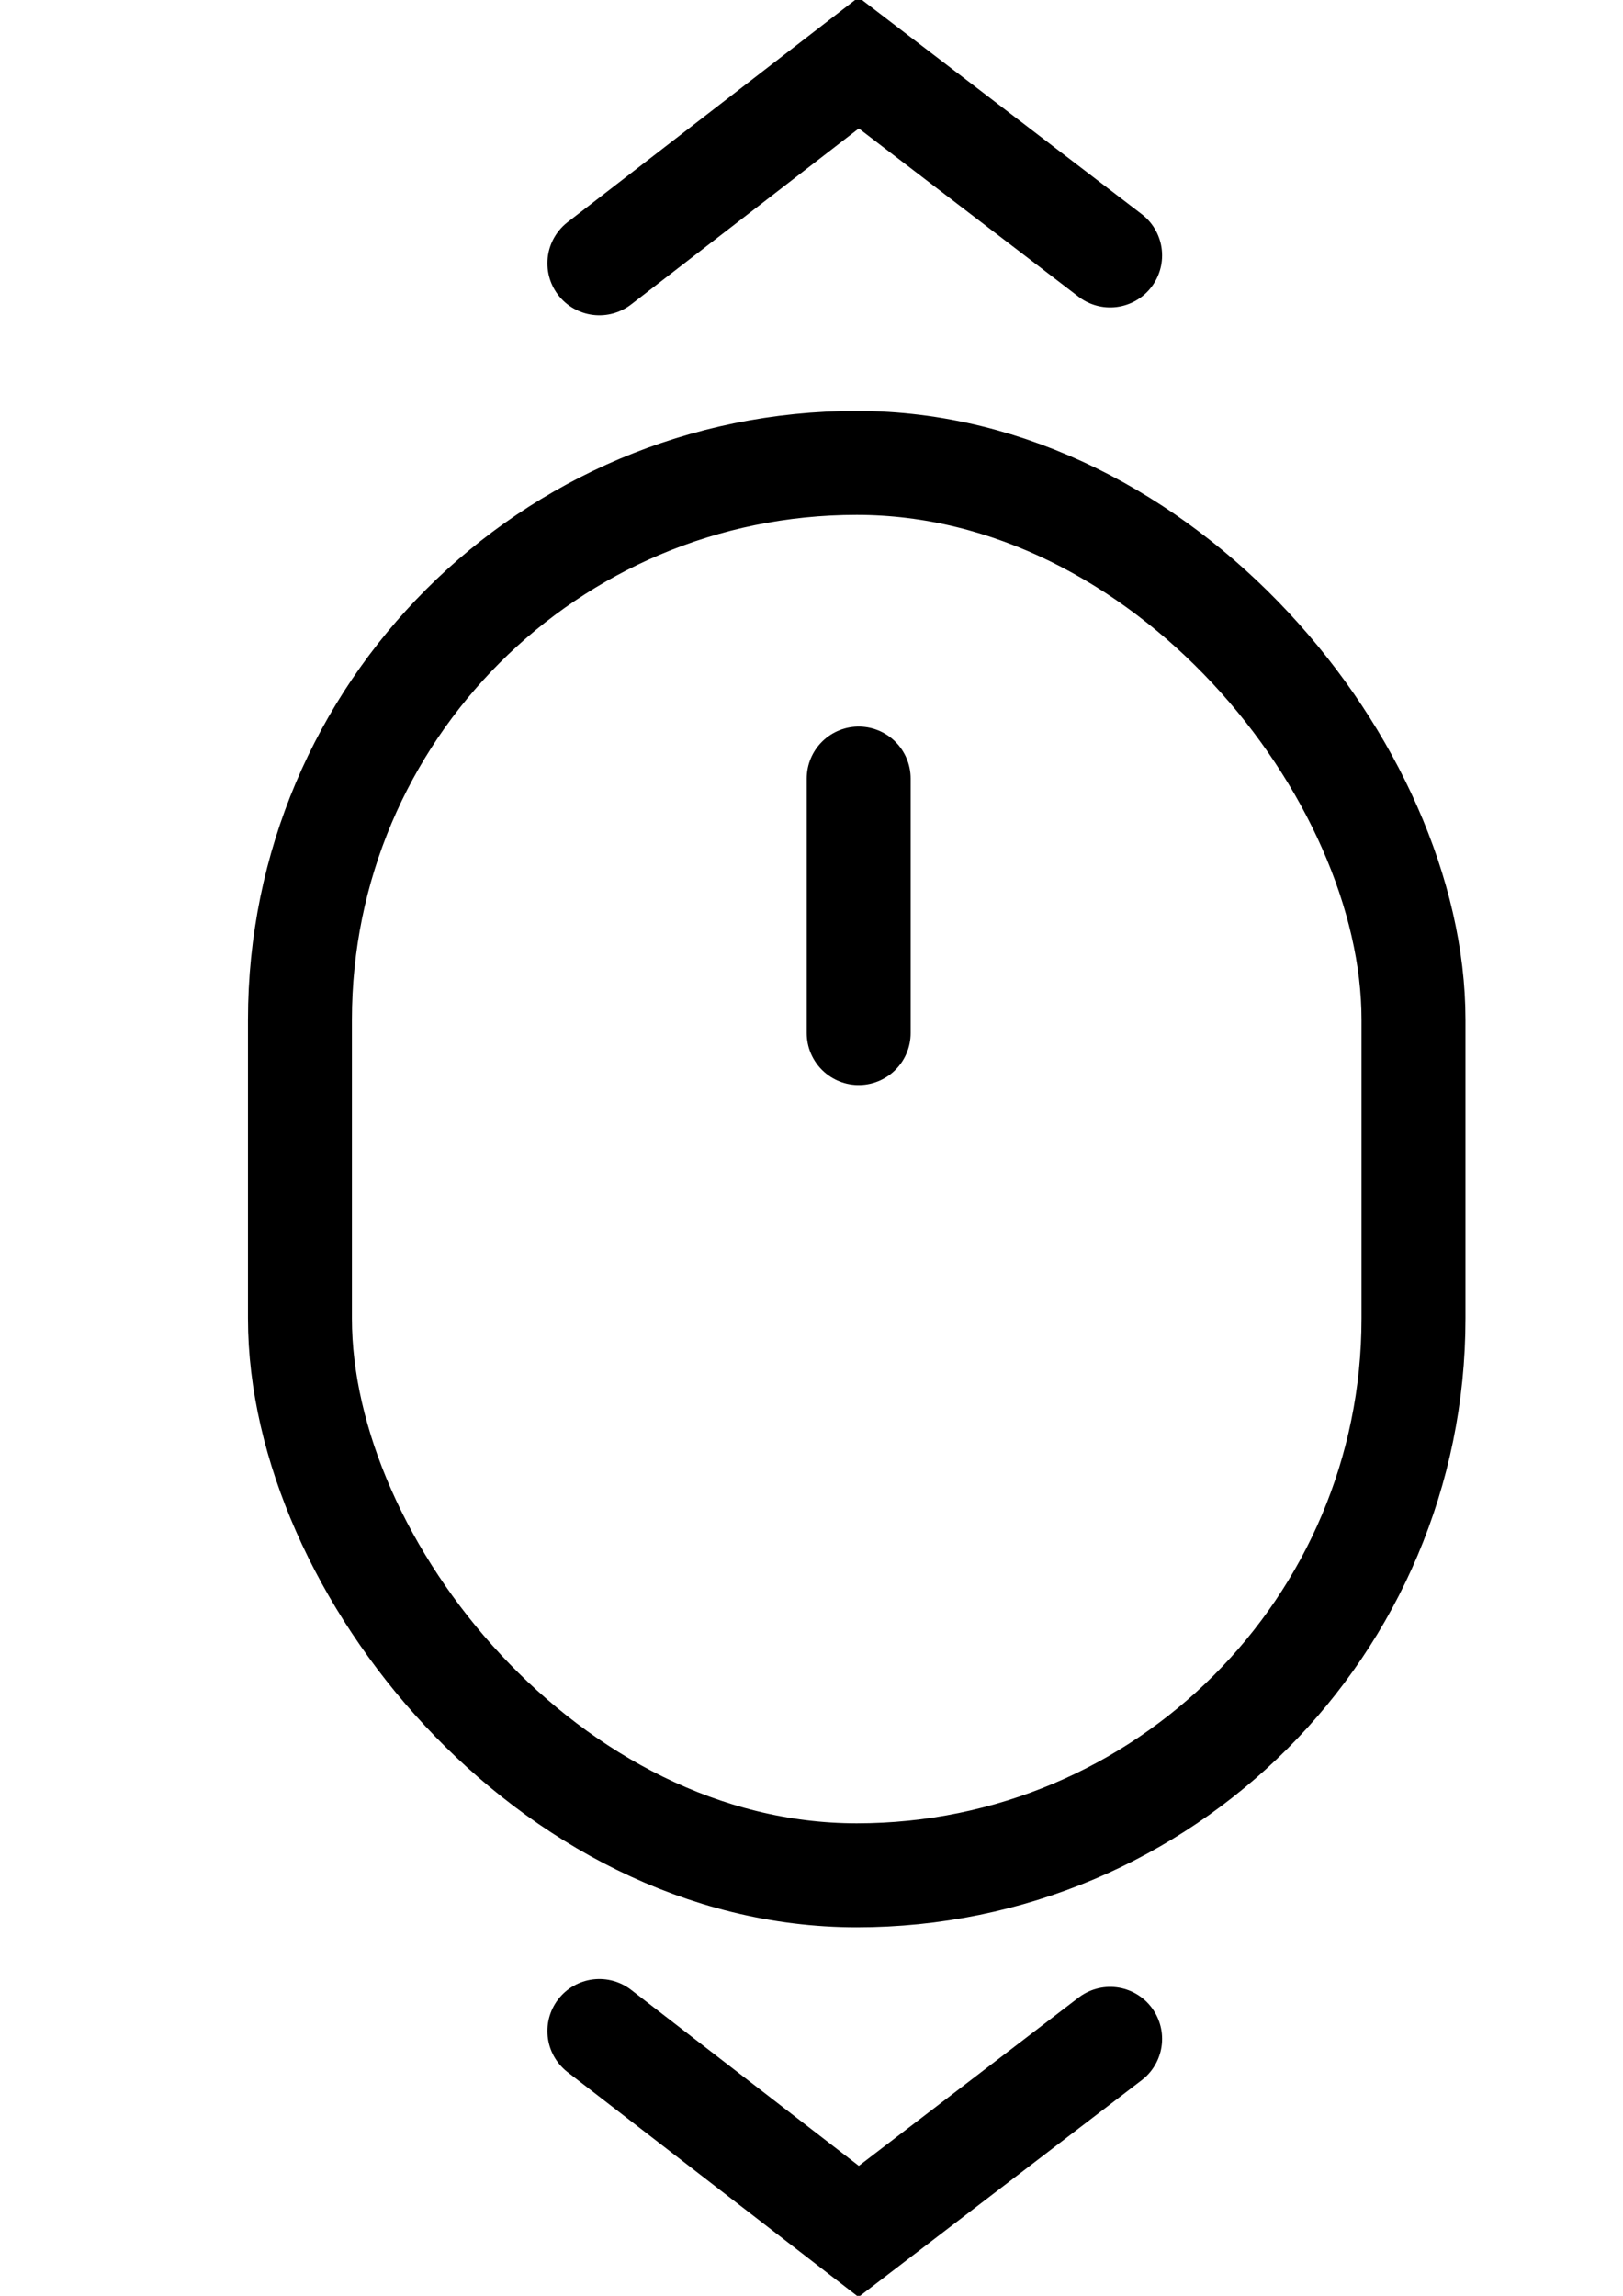 <?xml version="1.0" encoding="UTF-8" standalone="no"?>
<!-- Created with Inkscape (http://www.inkscape.org/) -->

<svg
   xmlns:dc="http://purl.org/dc/elements/1.1/"
   xmlns:cc="http://creativecommons.org/ns#"
   xmlns:rdf="http://www.w3.org/1999/02/22-rdf-syntax-ns#"
   xmlns:svg="http://www.w3.org/2000/svg"
   xmlns="http://www.w3.org/2000/svg"
   xmlns:sodipodi="http://sodipodi.sourceforge.net/DTD/sodipodi-0.dtd"
   xmlns:inkscape="http://www.inkscape.org/namespaces/inkscape"
   width="210mm"
   height="297mm"
   viewBox="0 0 210 297"
   version="1.1"
   id="svg8"
   sodipodi:docname="mouse_scroll.svg"
   inkscape:version="0.92.4 (5da689c313, 2019-01-14)">
  <defs
     id="defs2" />
  <sodipodi:namedview
     id="base"
     pagecolor="#ffffff"
     bordercolor="#666666"
     borderopacity="1.0"
     inkscape:pageopacity="0.0"
     inkscape:pageshadow="2"
     inkscape:zoom="0.7"
     inkscape:cx="208.34786"
     inkscape:cy="533.70775"
     inkscape:document-units="mm"
     inkscape:current-layer="layer1"
     showgrid="false"
     showguides="true"
     inkscape:guide-bbox="true"
     inkscape:window-width="1920"
     inkscape:window-height="1057"
     inkscape:window-x="1912"
     inkscape:window-y="-8"
     inkscape:window-maximized="1">
    <sodipodi:guide
       position="111.125,242.661"
       orientation="1,0"
       id="guide4673"
       inkscape:locked="false" />
  </sodipodi:namedview>
  <g
     inkscape:label="Layer 1"
     inkscape:groupmode="layer"
     id="layer1">
    <g
       id="g4679"
       transform="matrix(1.345,0,0,1.345,-38.358,-0.896)">
      <rect
         ry="53.562"
         style="opacity:1;fill:none;stroke:#000000;stroke-width:10;stroke-miterlimit:4;stroke-dasharray:none;stroke-opacity:1"
         y="45.189"
         x="57.374"
         height="135.85"
         width="107.124"
         id="rect3715" />
      <path
         inkscape:connector-curvature="0"
         id="path4654"
         d="m 111.125,75.55 c 0,24.479 0,24.479 0,24.479 v 0"
         style="fill:none;stroke:#000000;stroke-width:10;stroke-linecap:round;stroke-linejoin:miter;stroke-miterlimit:4;stroke-dasharray:none;stroke-opacity:1" />
      <path
         inkscape:connector-curvature="0"
         id="path4656"
         d="M 86.179,25.991 C 111.125,6.714 111.125,6.714 111.125,6.714 v 0 c 24.19,18.521 24.19,18.521 24.19,18.521"
         style="fill:none;stroke:#000000;stroke-width:10;stroke-linecap:round;stroke-linejoin:miter;stroke-miterlimit:4;stroke-dasharray:none;stroke-opacity:1" />
      <path
         inkscape:connector-curvature="0"
         id="path4656-2"
         d="M 86.179,196.015 C 111.125,215.292 111.125,215.292 111.125,215.292 v 0 c 24.19,-18.521 24.19,-18.521 24.19,-18.521"
         style="fill:none;stroke:#000000;stroke-width:10;stroke-linecap:round;stroke-linejoin:miter;stroke-miterlimit:4;stroke-dasharray:none;stroke-opacity:1" />
    </g>
  </g>
</svg>
